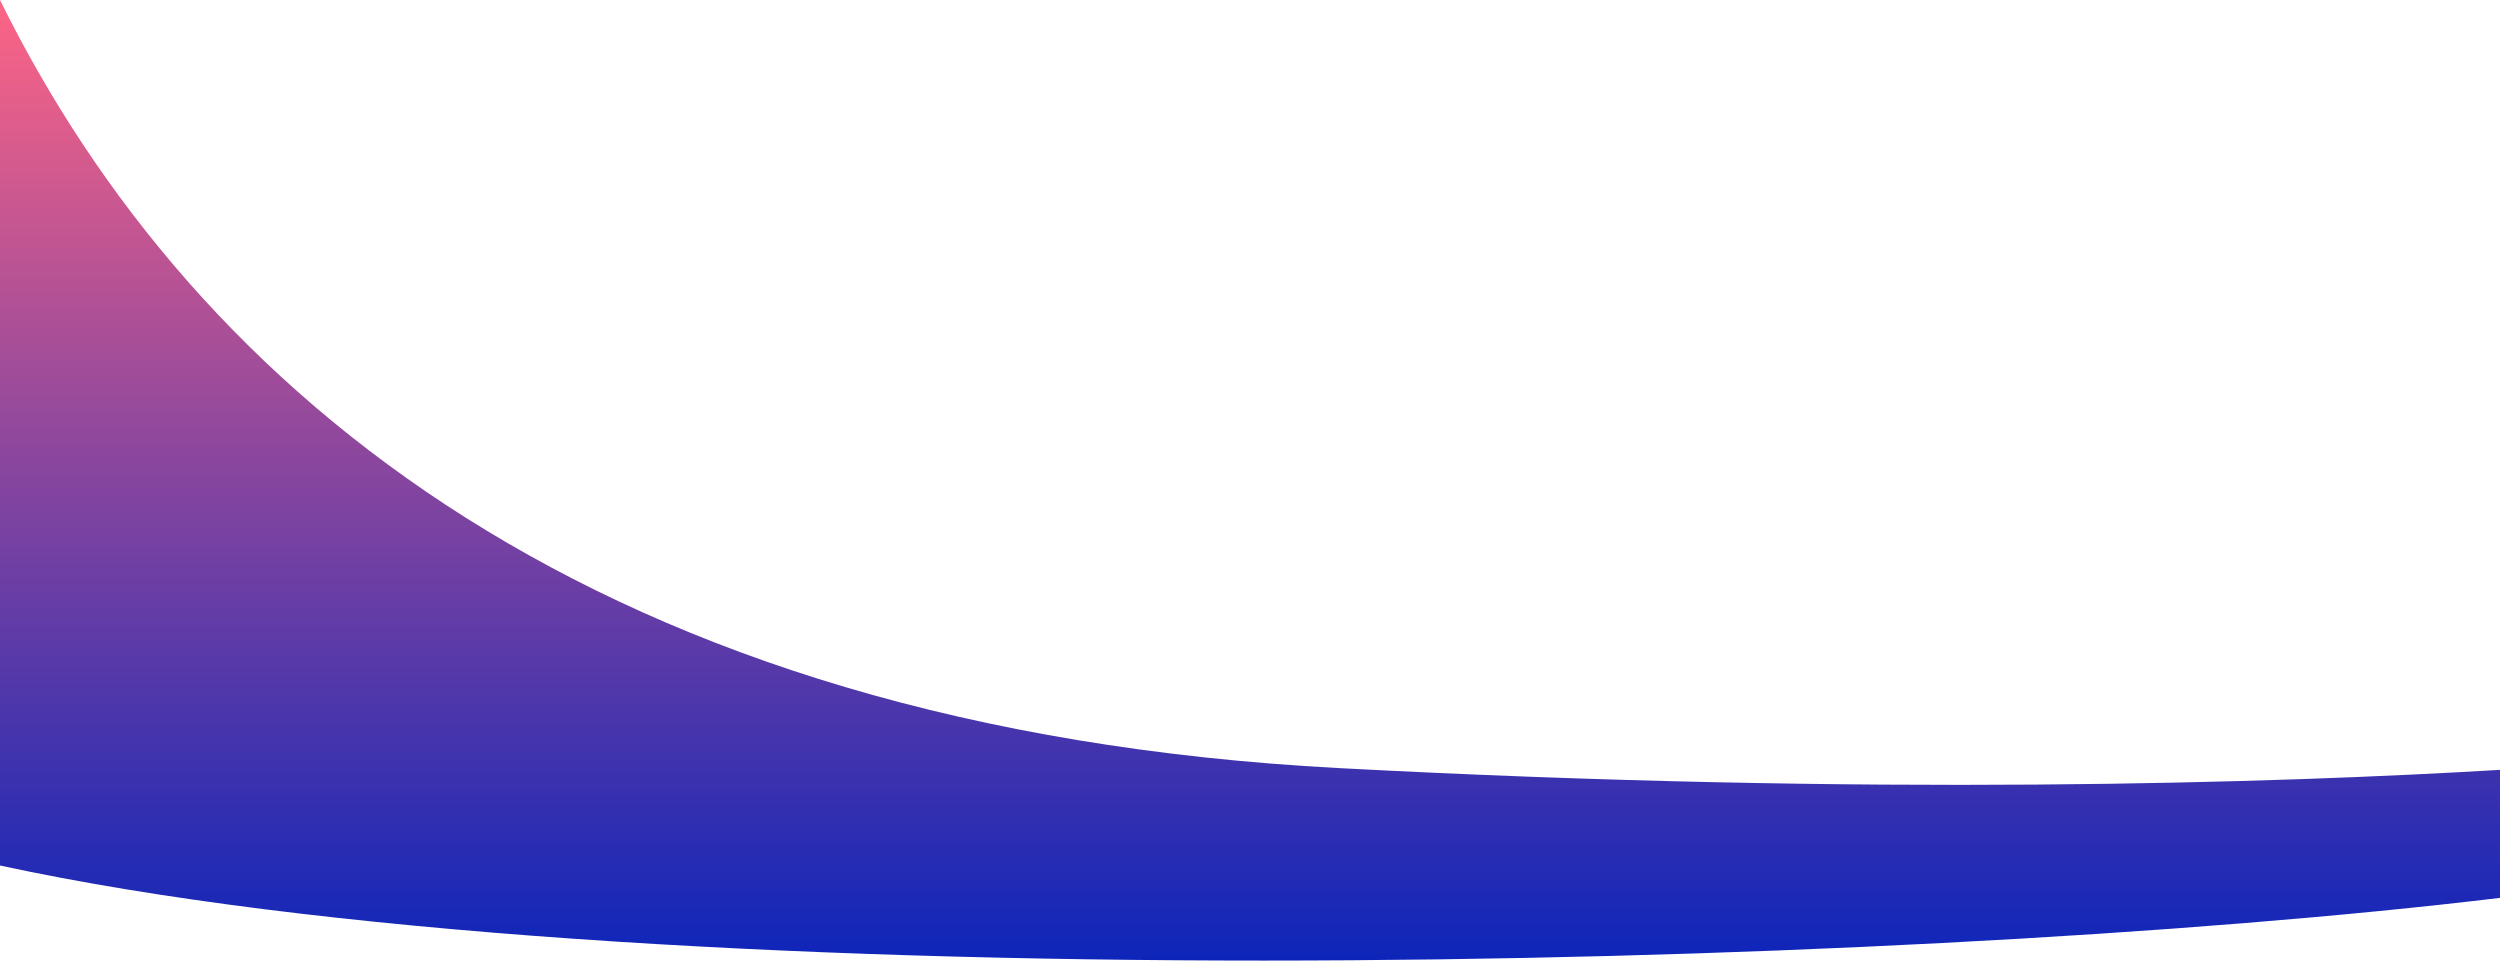 <svg xmlns="http://www.w3.org/2000/svg" xmlns:xlink="http://www.w3.org/1999/xlink" width="1919" height="737.335" viewBox="0 0 1919 737.335">
  <defs>
    <linearGradient id="linear-gradient" x1="0.5" x2="0.5" y2="1" gradientUnits="objectBoundingBox">
      <stop offset="0" stop-color="#fd6585"/>
      <stop offset="1" stop-color="#0d25b9"/>
    </linearGradient>
  </defs>
  <path id="Intersection_10" data-name="Intersection 10" d="M555.912,5501.779V4837.419c149.993,303.813,461.055,559.488,1027.5,589.58,410.351,21.8,721.242,11.532,891.5,1.358v98.274c-233.815,28.154-590.389,48.118-949.21,48.124C1163.743,5574.76,799.431,5554.456,555.912,5501.779Z" transform="translate(-555.912 -4837.419)" fill="url(#linear-gradient)"/>
</svg>
